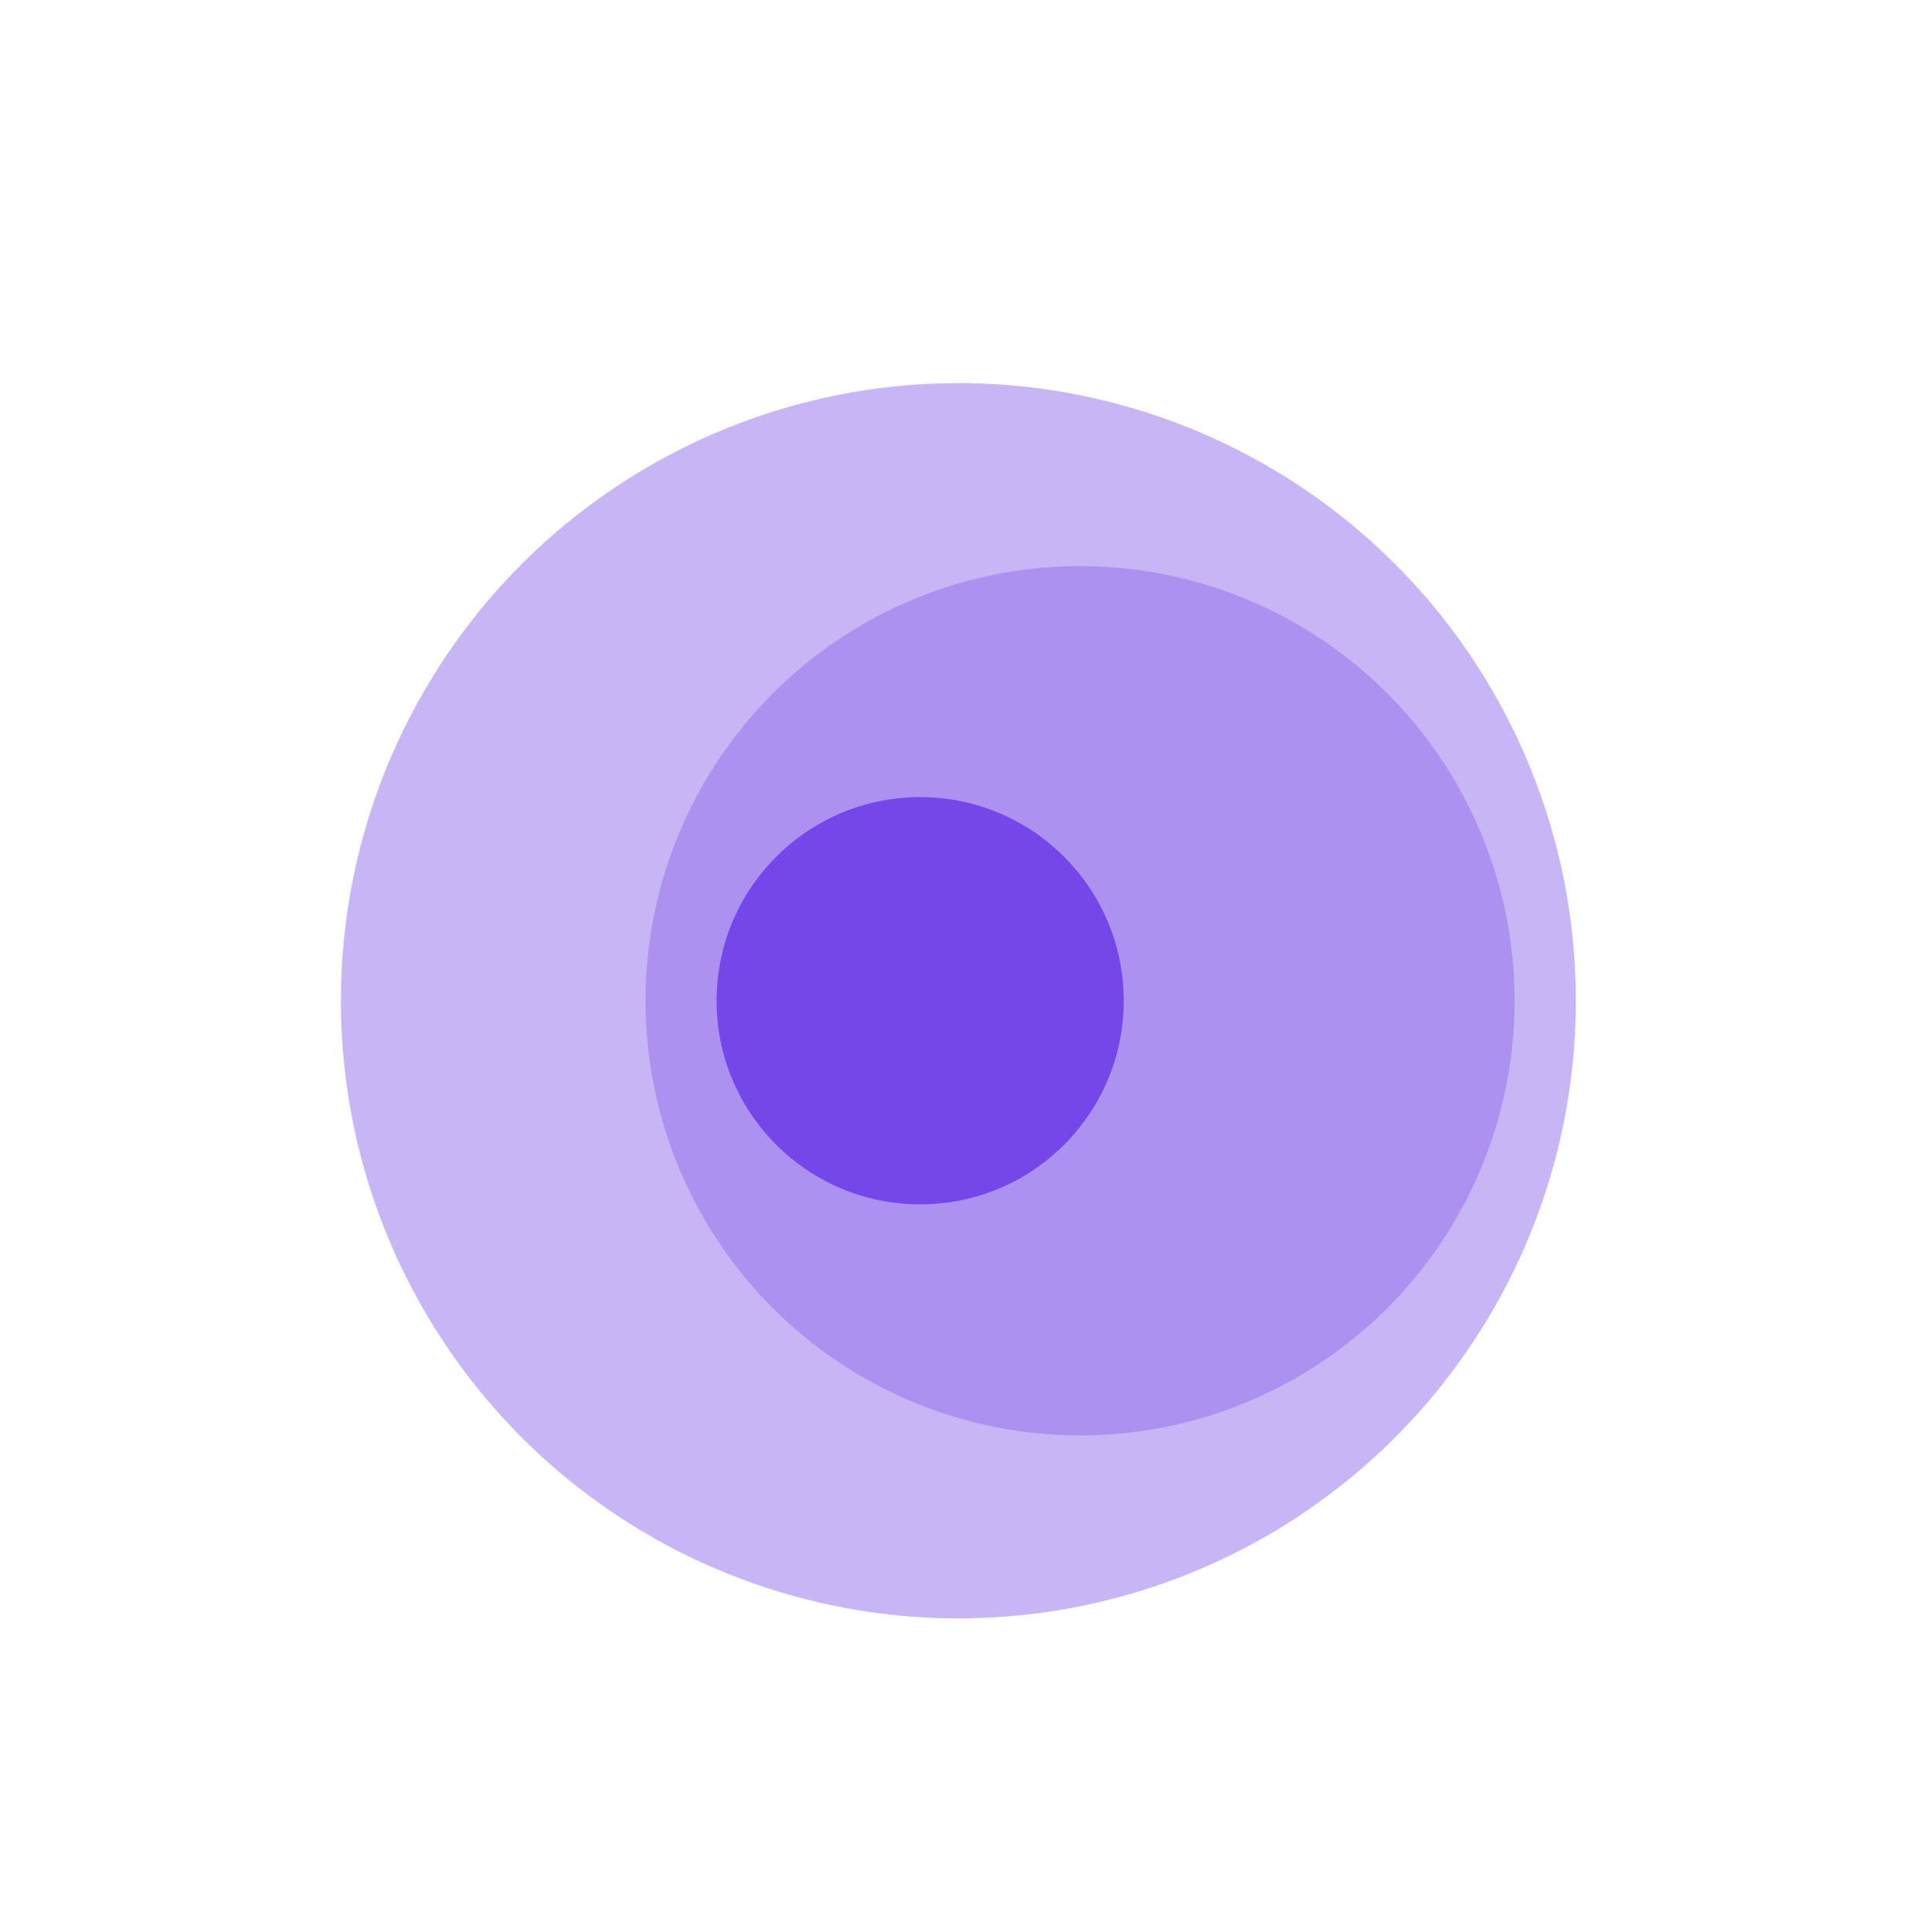 <svg id="Calque_1" data-name="Calque 1" xmlns="http://www.w3.org/2000/svg" viewBox="0 0 88.23 88.89"><defs>
    <style>.cls-1{fill:#c8b5f6;}.cls-2{fill:#ac91f1;}.cls-3{fill:#7547e8;}</style></defs><title>icone H Tag</title>
    <circle class="cls-1" cx="44.11" cy="46.05" r="28.42"/>
    <circle class="cls-2" cx="49.71" cy="46.05" r="20"/>
    <circle class="cls-3" cx="42.35" cy="46.05" r="9.37"/>
</svg>